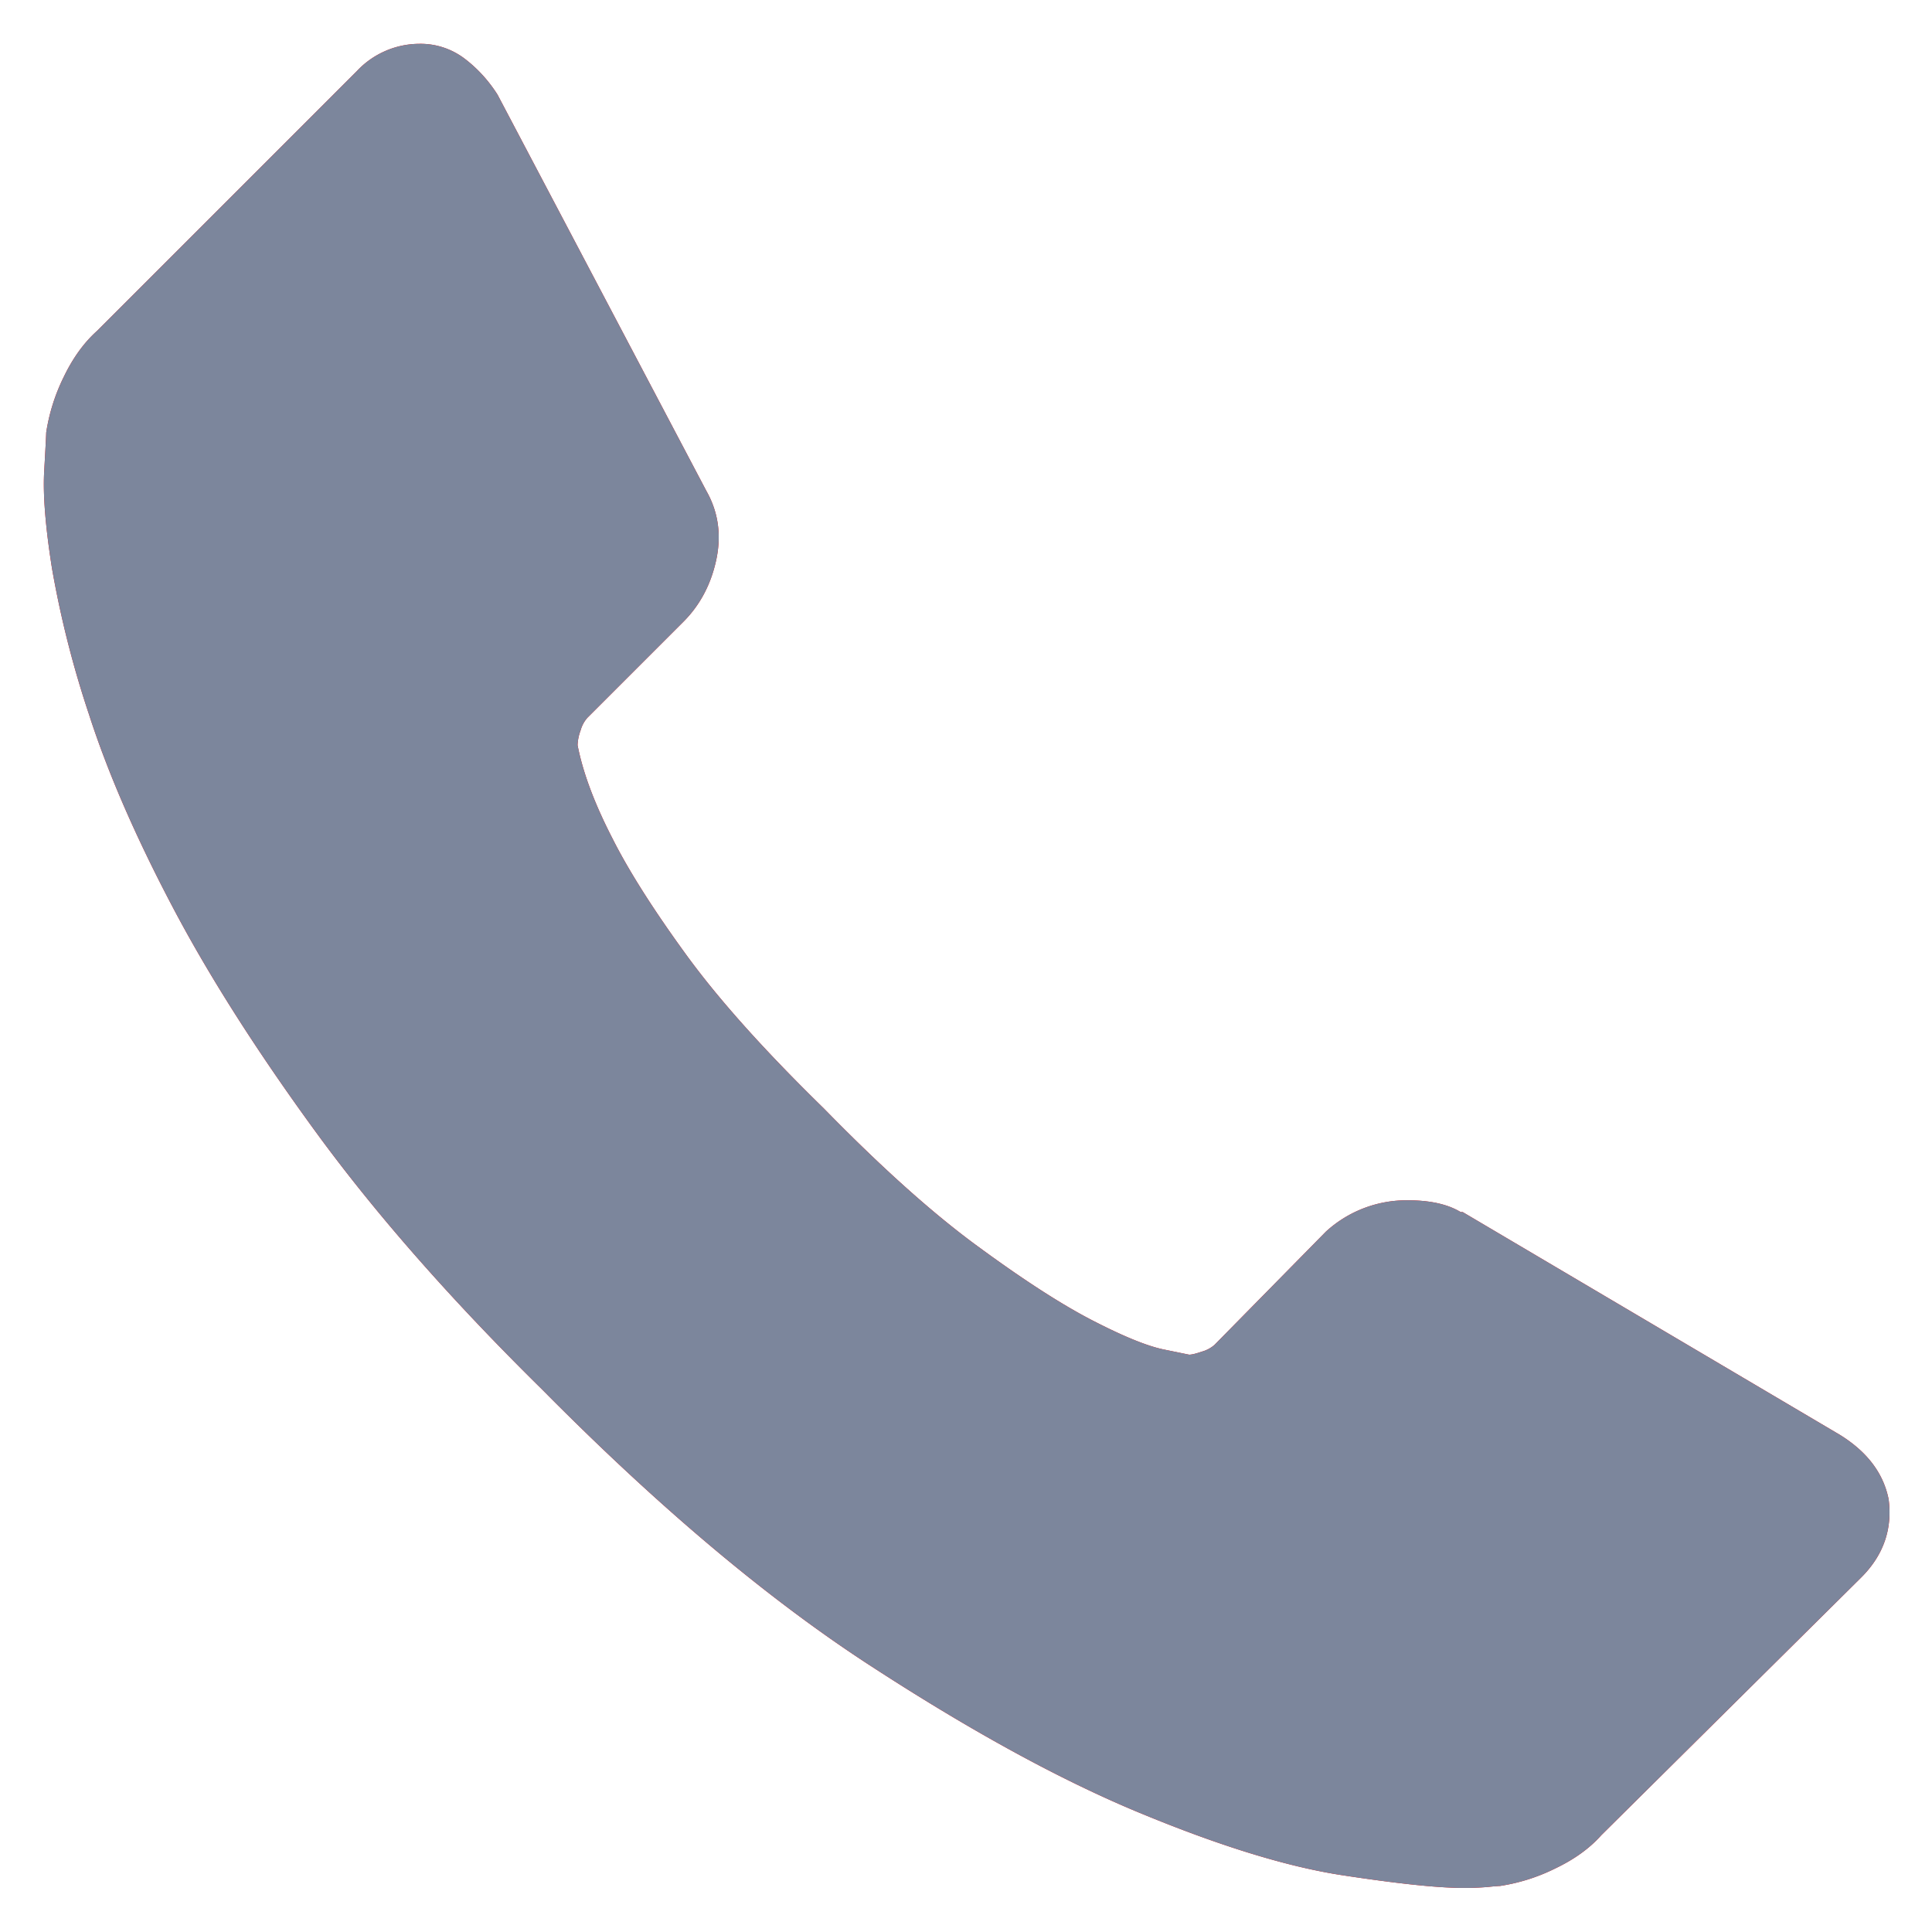 <svg xmlns="http://www.w3.org/2000/svg" xmlns:xlink="http://www.w3.org/1999/xlink" width="22" height="22" viewBox="0 0 22 22"><defs><path id="2d4ba" d="M414.506 572.072c.045.34-.059.638-.311.89l-2.96 2.935c-.133.15-.307.275-.522.378a2.14 2.14 0 0 1-.634.201c-.015 0-.06.003-.134.011a2.98 2.98 0 0 1-.289.011c-.282 0-.738-.048-1.368-.144-.63-.096-1.402-.334-2.314-.712-.912-.378-1.947-.946-3.104-1.701-1.157-.757-2.388-1.796-3.693-3.115-1.039-1.023-1.899-2.002-2.581-2.936-.682-.935-1.231-1.799-1.646-2.592-.416-.793-.727-1.513-.935-2.158a11.464 11.464 0 0 1-.423-1.668c-.074-.467-.104-.835-.089-1.102.015-.267.023-.415.023-.444a2.17 2.17 0 0 1 .2-.634c.104-.216.23-.39.378-.523l2.96-2.96a.98.98 0 0 1 .711-.31.83.83 0 0 1 .512.166c.148.112.274.249.378.412l2.38 4.516c.134.237.171.497.112.778-.06.282-.185.52-.378.712l-1.09 1.09a.364.364 0 0 0-.078.145.535.535 0 0 0-.034.167c.06.311.193.667.4 1.068.179.355.453.79.824 1.301.37.512.897 1.101 1.58 1.768.667.683 1.26 1.213 1.78 1.59.519.38.953.658 1.301.835.349.179.616.286.801.322l.278.057c.03 0 .078-.012.145-.035a.367.367 0 0 0 .144-.077l1.269-1.29a1.36 1.36 0 0 1 .934-.356c.252 0 .453.045.6.134h.023l4.294 2.536c.312.193.497.438.556.734z"/></defs><g><g transform="translate(-393 -555)"><use fill="red" xlink:href="#2d4ba"/><use fill="#7c869c" xlink:href="#2d4ba"/></g></g></svg>